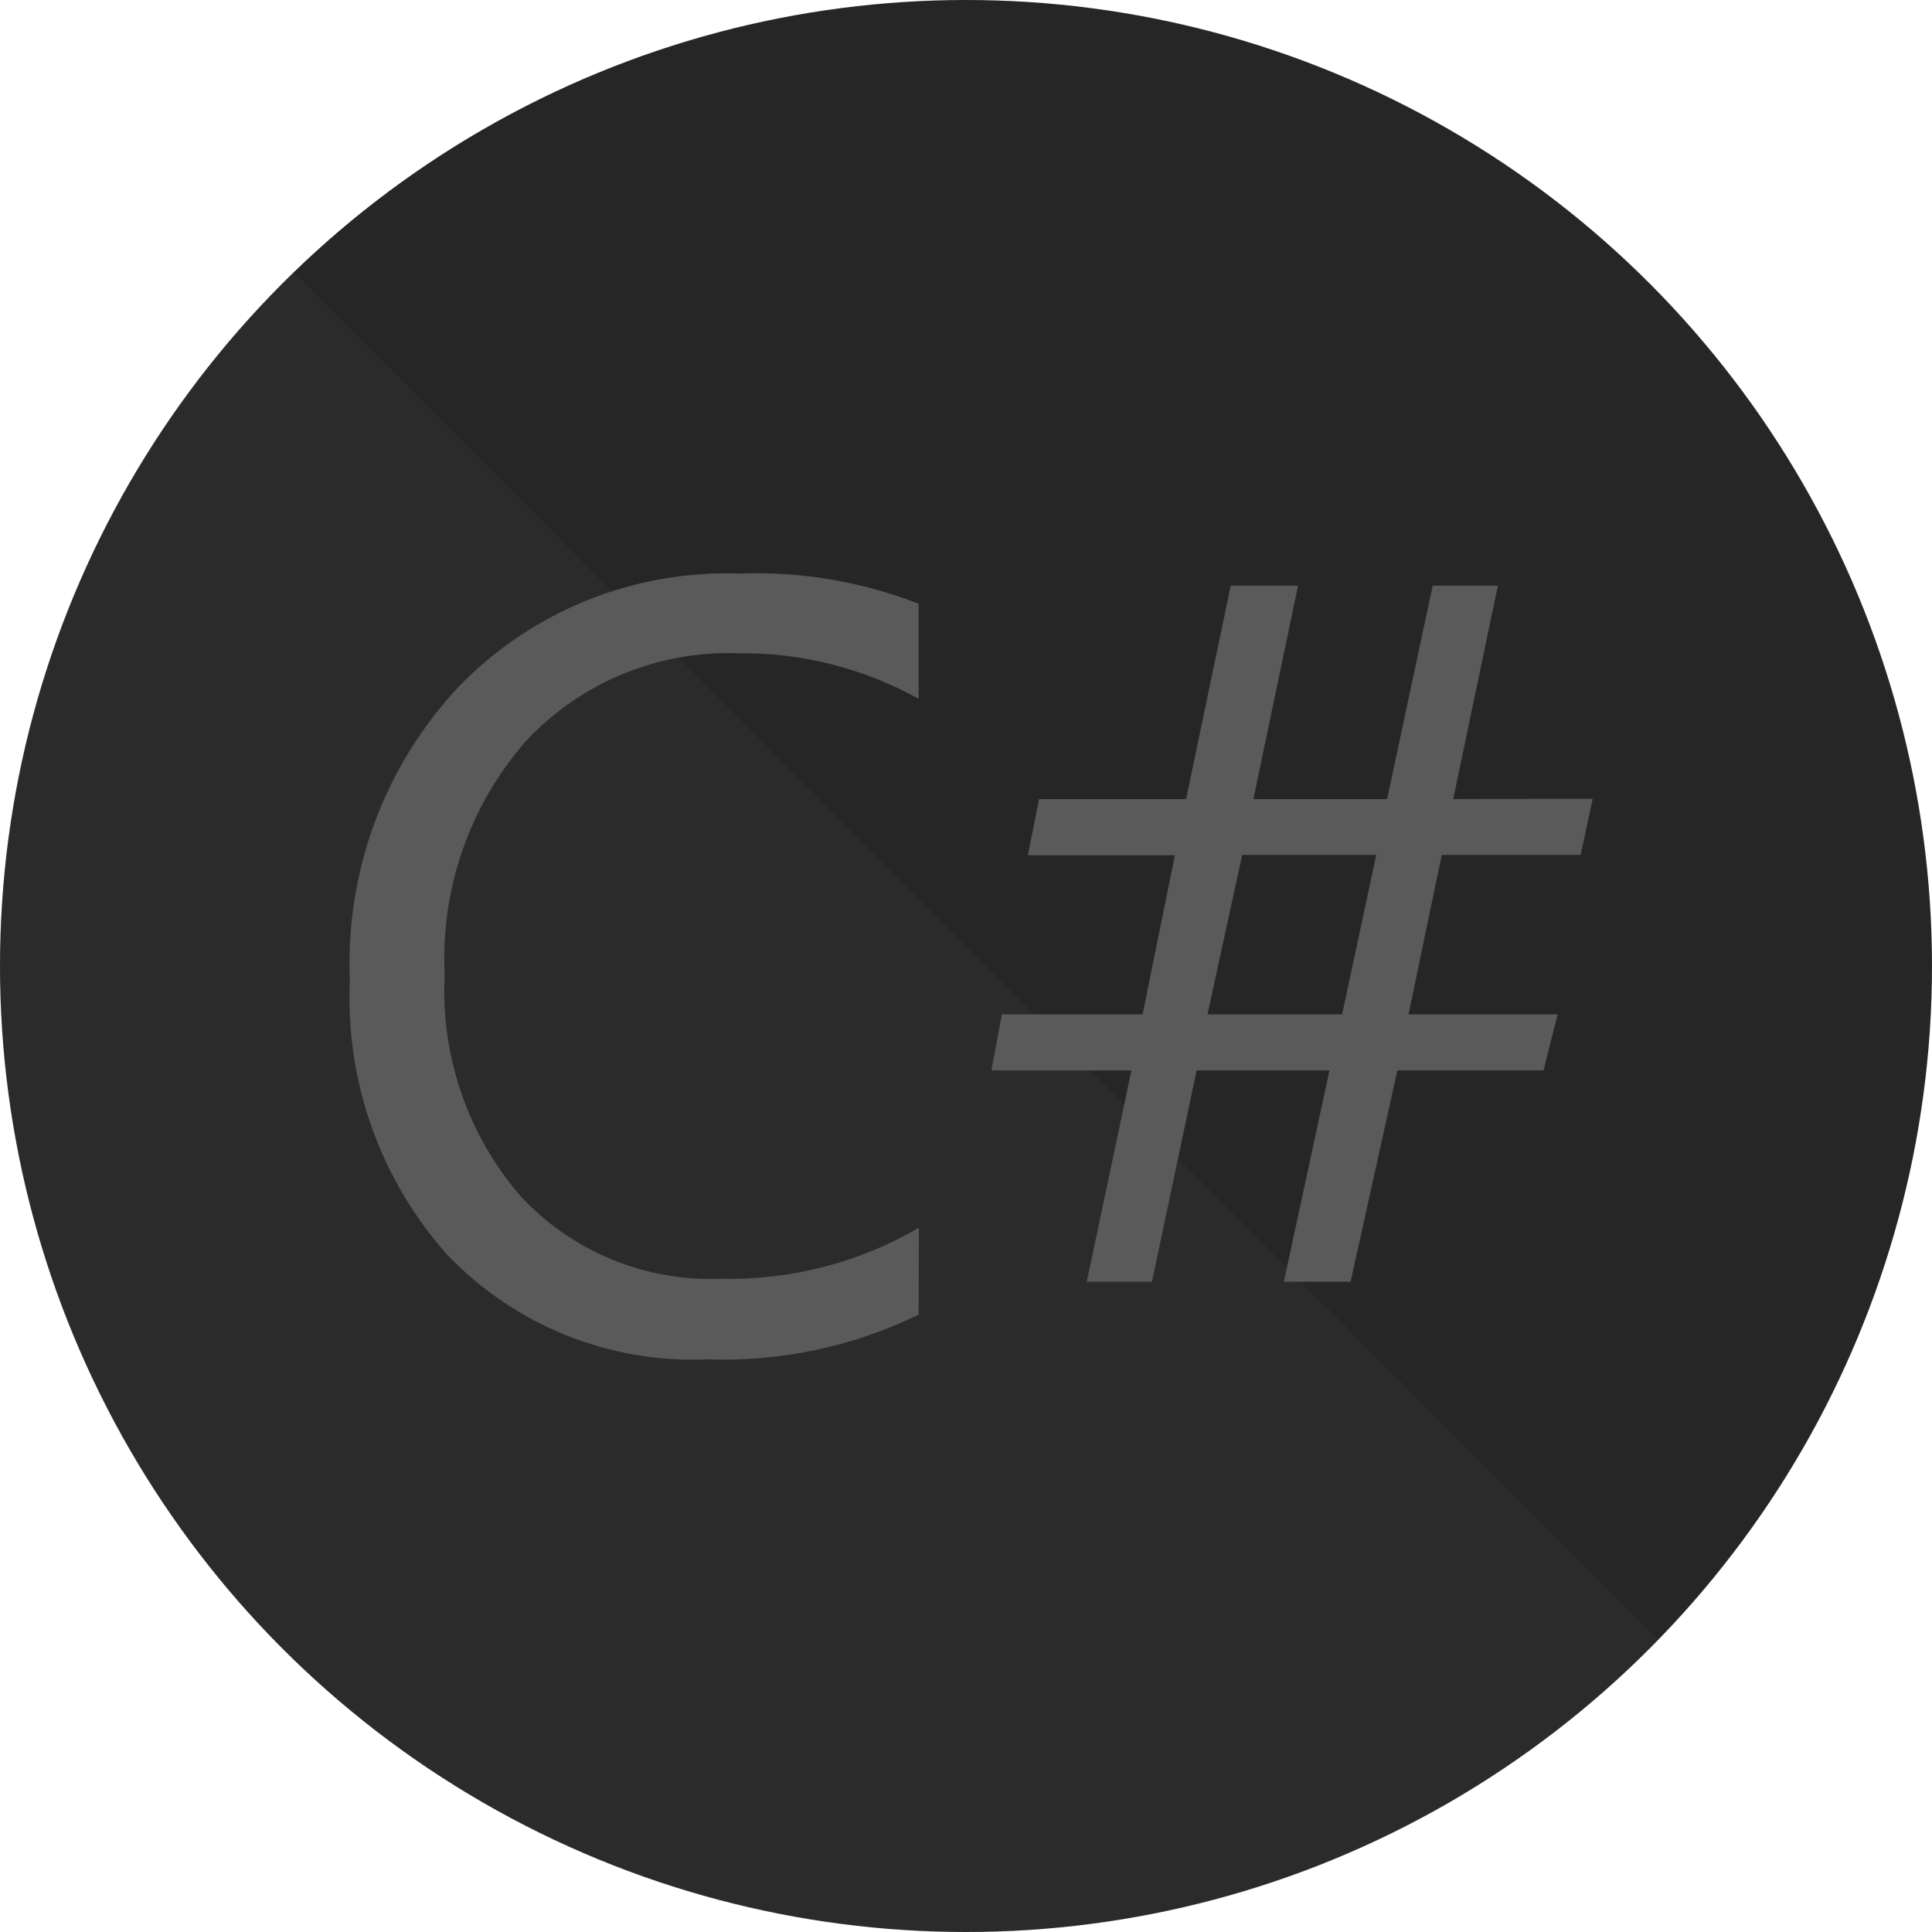 <?xml version="1.0" encoding="UTF-8"?>
<svg width="256px" height="256px" viewBox="0 0 256 256" version="1.1" xmlns="http://www.w3.org/2000/svg" preserveAspectRatio="xMidYMid">
    <title>C#</title>
    <g>
        <circle fill="rgb(38,38,38)" cx="128" cy="128" r="128"></circle>
        <path d="M38.903,36.1 L219.736,217.266 C196.483,241.159 163.974,256 128,256 C57.308,256 0,198.692 0,128 C0,91.941 14.911,59.364 38.903,36.1 Z" fill-opacity="0.1" fill="rgb(90,90,90)"></path>
        <path d="M121.72,174.2 C113.012,178.437 103.397,180.47 93.72,180.12 C80.782,180.687 68.228,175.642 59.28,166.28 C50.389,156.313 45.751,143.262 46.36,129.92 C45.734,115.461 50.986,101.365 60.92,90.84 C70.631,80.905 84.076,75.518 97.96,76 C106.07,75.69 114.158,77.052 121.72,80 L121.72,92.6 C114.385,88.523 106.11,86.441 97.72,86.56 C87.151,86.21 76.945,90.438 69.72,98.16 C62.23,106.698 58.357,117.816 58.92,129.16 C58.366,139.881 61.978,150.4 69,158.52 C75.813,165.845 85.484,169.833 95.48,169.44 C104.698,169.669 113.797,167.328 121.76,162.68 L121.72,174.2 Z M211.04,105.84 L209.44,113.28 L191.04,113.28 L186.64,134.4 L206.4,134.4 L204.52,141.84 L185.16,141.84 L178.96,169.84 L170.12,169.84 L176.16,141.84 L158.56,141.84 L152.64,169.84 L144,169.84 L149.92,141.84 L131.36,141.84 L132.76,134.4 L151.4,134.4 L155.68,113.32 L136.2,113.32 L137.68,105.88 L157.16,105.88 L163.08,77.6 L172,77.6 L166.08,105.88 L183.8,105.88 L189.84,77.6 L198.48,77.6 L192.56,105.88 L211.04,105.84 Z M182.36,113.28 L164.6,113.28 L160,134.4 L177.84,134.4 L182.36,113.28 Z" fill="rgb(90,90,90)"></path>
    </g>
</svg>
